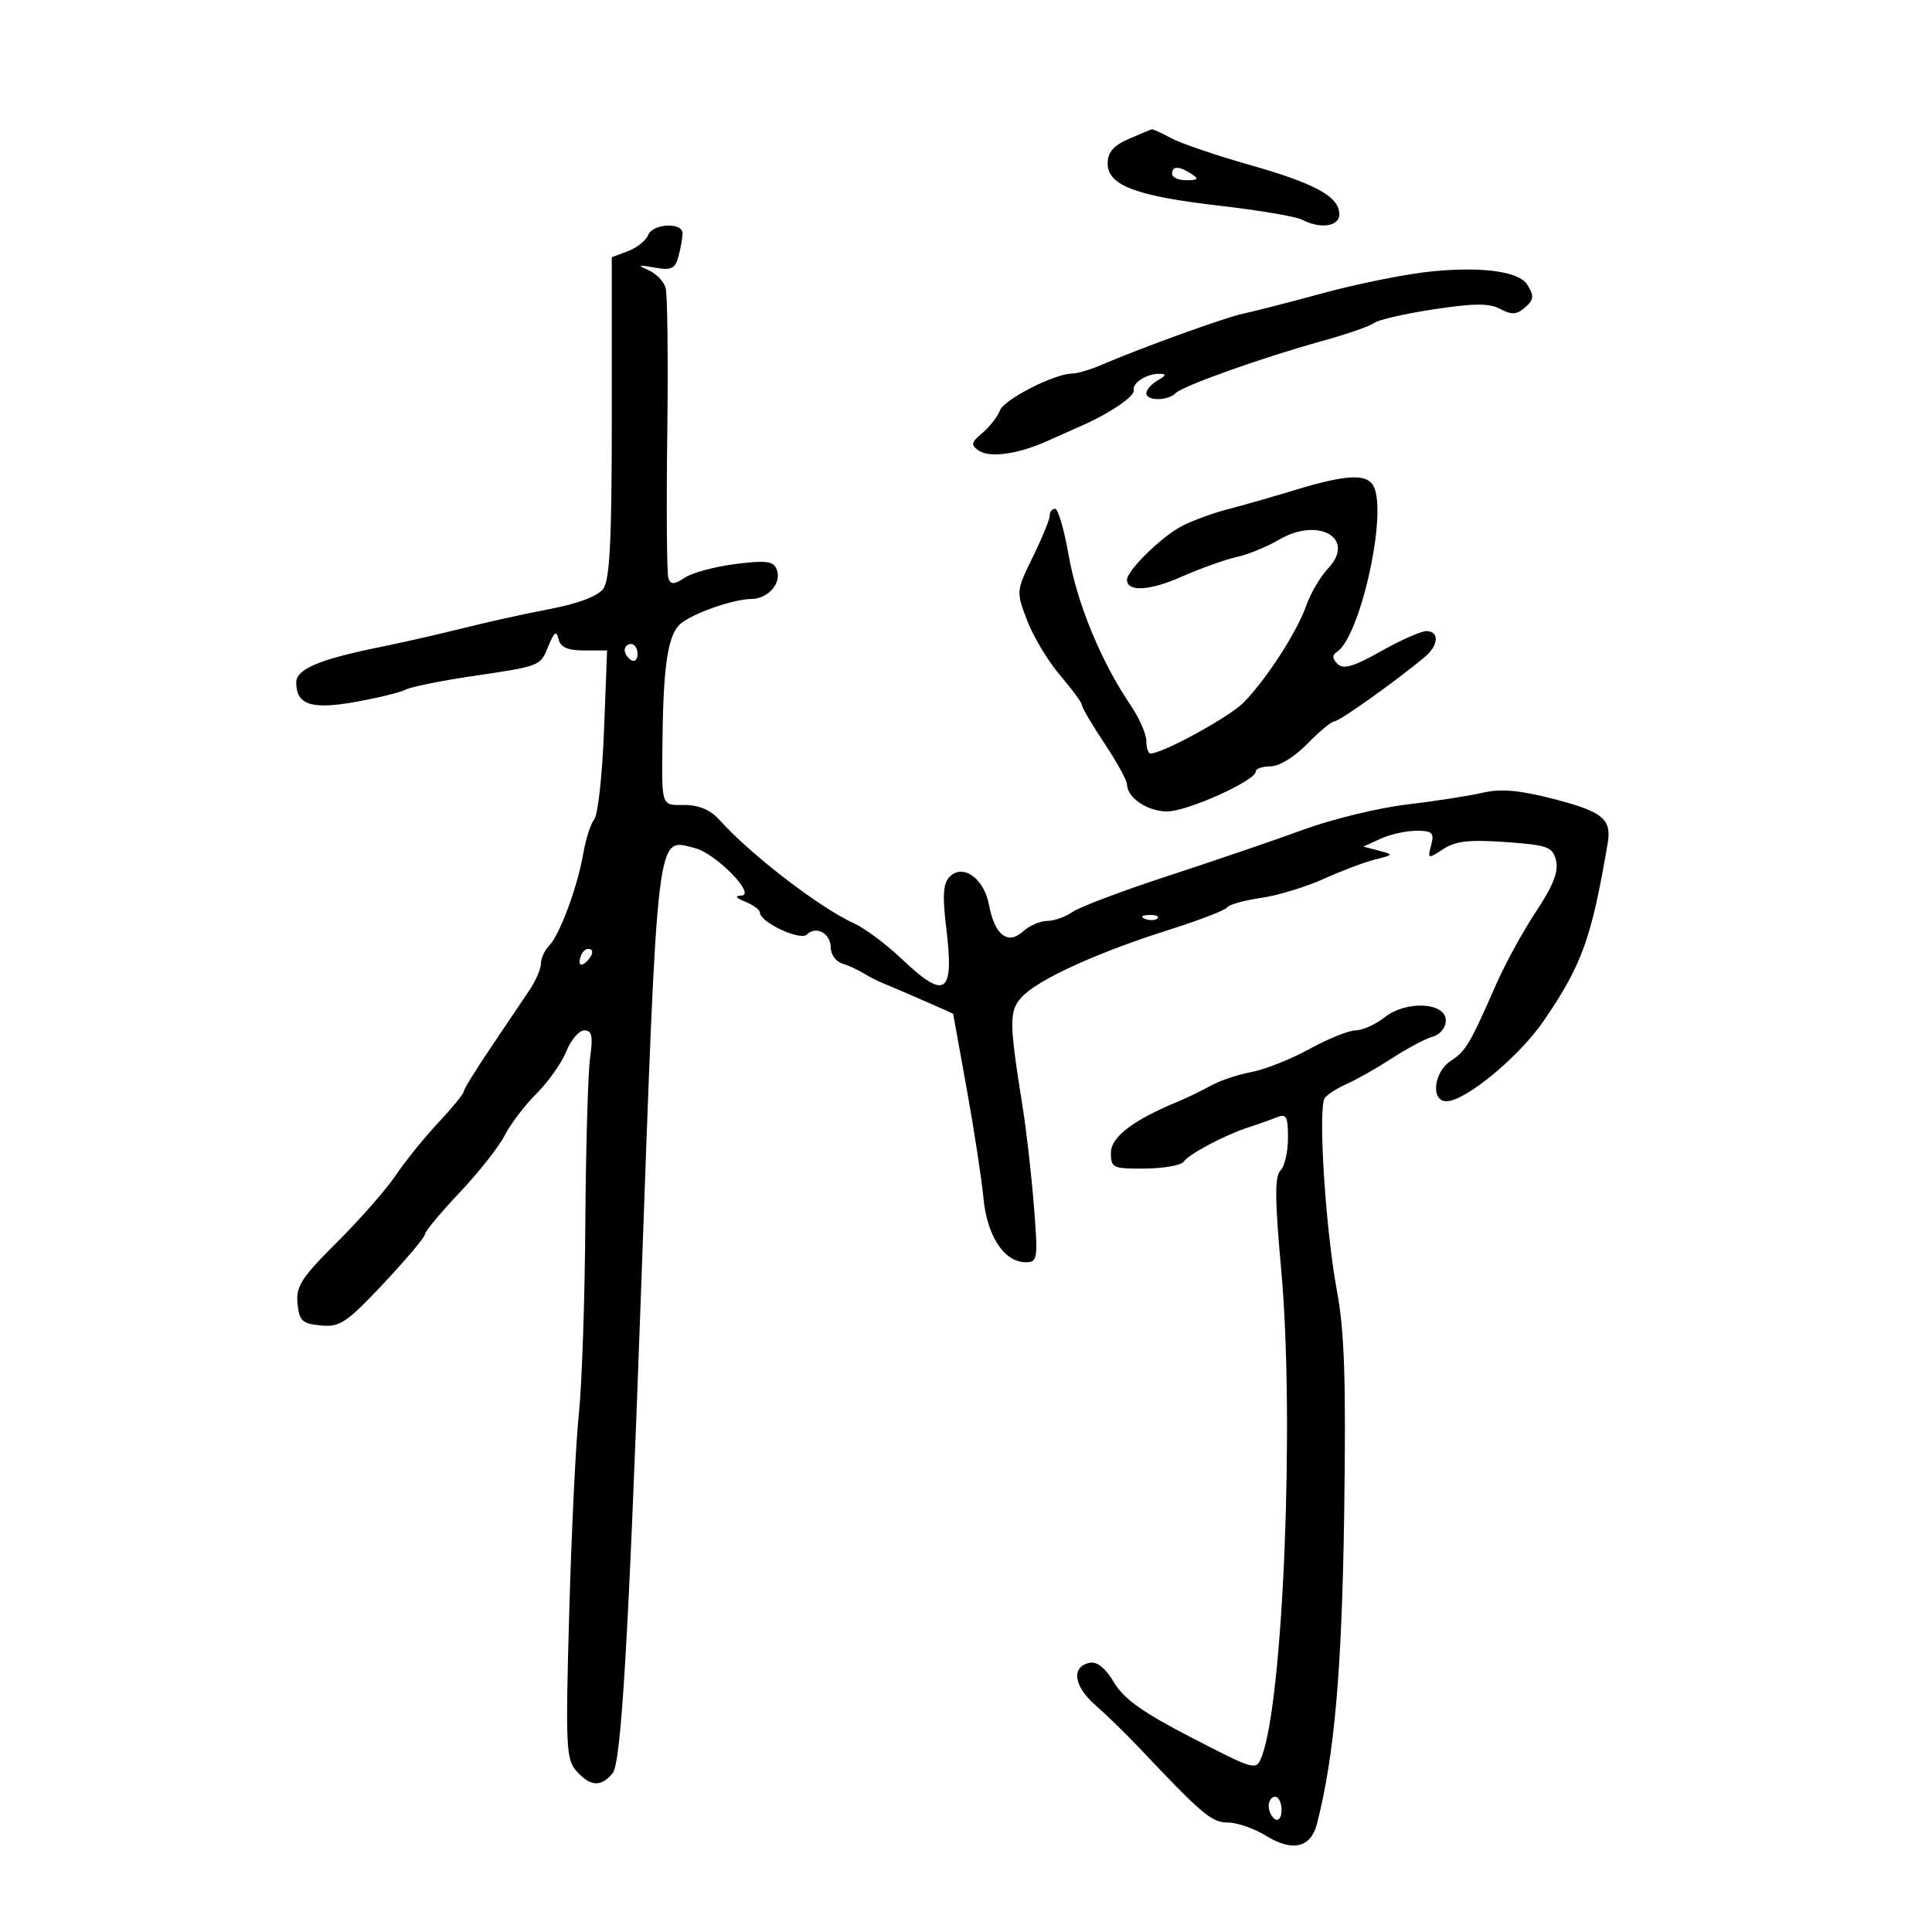 <svg xmlns="http://www.w3.org/2000/svg" width="300" height="300" viewBox="0 0 300 300" version="1.1">
	<path d="M 175.250 21.584 C 172.890 22.616, 172 23.658, 172 25.389 C 172 28.801, 176.403 30.454, 189.500 31.961 C 195.550 32.658, 201.258 33.626, 202.184 34.114 C 205.031 35.612, 208.003 35.168, 207.969 33.250 C 207.919 30.509, 204.270 28.509, 194 25.594 C 188.775 24.111, 183.306 22.245, 181.846 21.449 C 180.386 20.652, 179.036 20.037, 178.846 20.082 C 178.656 20.126, 177.037 20.803, 175.250 21.584 M 182 27 C 182 27.550, 183.012 27.993, 184.250 27.985 C 186.069 27.972, 186.213 27.784, 185 27 C 183.061 25.747, 182 25.747, 182 27 M 100.633 36.515 C 100.313 37.348, 98.915 38.462, 97.526 38.990 L 95 39.950 95 64.784 C 95 83.812, 94.690 90.041, 93.676 91.428 C 92.841 92.570, 89.793 93.726, 85.426 94.558 C 81.617 95.284, 75.575 96.616, 72 97.519 C 68.425 98.422, 62.575 99.753, 59 100.477 C 49.589 102.383, 46 103.901, 46 105.975 C 46 109.444, 48.353 110.219, 55.180 108.998 C 58.656 108.376, 62.175 107.516, 63 107.088 C 63.825 106.660, 68.325 105.739, 73 105.043 C 84.111 103.389, 83.849 103.491, 85.172 100.276 C 86.072 98.091, 86.403 97.873, 86.731 99.250 C 87.030 100.511, 88.141 101, 90.708 101 L 94.270 101 93.790 113.461 C 93.526 120.314, 92.849 126.502, 92.285 127.211 C 91.722 127.920, 90.953 130.300, 90.576 132.500 C 89.692 137.665, 86.934 145.132, 85.288 146.821 C 84.580 147.548, 84 148.804, 84 149.612 C 84 150.420, 83.185 152.300, 82.188 153.790 C 81.191 155.281, 78.491 159.291, 76.188 162.701 C 73.885 166.112, 72 169.176, 72 169.510 C 72 169.844, 70.233 172.004, 68.074 174.309 C 65.914 176.614, 62.935 180.300, 61.455 182.500 C 59.974 184.700, 55.867 189.380, 52.329 192.899 C 46.814 198.384, 45.939 199.741, 46.198 202.399 C 46.461 205.105, 46.922 205.541, 49.813 205.818 C 52.776 206.102, 53.805 205.414, 59.538 199.318 C 63.064 195.568, 65.961 192.129, 65.975 191.676 C 65.989 191.222, 68.418 188.297, 71.372 185.176 C 74.327 182.054, 77.478 178.058, 78.374 176.297 C 79.270 174.535, 81.496 171.610, 83.321 169.797 C 85.145 167.983, 87.224 165.037, 87.940 163.250 C 88.657 161.463, 89.914 160, 90.735 160 C 91.917 160, 92.103 160.882, 91.630 164.250 C 91.302 166.588, 90.968 178.175, 90.889 190 C 90.809 201.825, 90.359 215.095, 89.889 219.489 C 89.418 223.883, 88.745 237.736, 88.392 250.273 C 87.802 271.255, 87.893 273.224, 89.531 275.034 C 91.702 277.433, 93.319 277.524, 95.128 275.351 C 96.450 273.762, 97.590 254.631, 99.468 202.500 C 102.168 127.520, 101.853 130.172, 107.884 131.686 C 111.147 132.505, 117.487 138.971, 115.118 139.063 C 114.035 139.106, 114.244 139.426, 115.750 140.031 C 116.987 140.529, 118.003 141.288, 118.006 141.718 C 118.018 143.204, 124.270 146.130, 125.278 145.122 C 126.710 143.690, 129 144.932, 129 147.138 C 129 148.197, 129.787 149.306, 130.750 149.604 C 131.713 149.901, 133.175 150.565, 134 151.079 C 134.825 151.592, 136.175 152.289, 137 152.626 C 139.598 153.687, 148 157.353, 148.007 157.428 C 148.010 157.468, 148.950 162.675, 150.095 169 C 151.240 175.325, 152.414 182.975, 152.704 186 C 153.276 191.976, 155.927 196, 159.293 196 C 161.123 196, 161.196 195.487, 160.543 187.250 C 160.162 182.438, 159.383 175.575, 158.812 172 C 156.686 158.676, 156.670 157.022, 158.645 154.836 C 161.056 152.166, 170.264 147.946, 181.291 144.458 C 186.125 142.929, 190.298 141.326, 190.564 140.897 C 190.829 140.467, 193.174 139.809, 195.773 139.435 C 198.373 139.061, 202.750 137.735, 205.500 136.490 C 208.250 135.245, 211.850 133.885, 213.500 133.469 C 216.427 132.731, 216.441 132.698, 214.100 132.085 L 211.701 131.457 214.398 130.229 C 215.881 129.553, 218.381 129, 219.953 129 C 222.419 129, 222.732 129.307, 222.229 131.231 C 221.665 133.390, 221.726 133.410, 224.108 131.849 C 226.021 130.595, 228.179 130.351, 233.800 130.754 C 240.355 131.223, 241.085 131.490, 241.620 133.623 C 242.045 135.315, 241.181 137.527, 238.546 141.497 C 236.530 144.534, 233.747 149.602, 232.361 152.759 C 228.226 162.178, 227.618 163.204, 225.259 164.750 C 222.613 166.483, 222.134 171, 224.596 171 C 227.539 171, 235.892 164.096, 239.718 158.500 C 245.643 149.836, 247.117 145.745, 249.631 131 C 250.285 127.166, 248.907 126.034, 241.165 124.043 C 235.916 122.692, 233.026 122.439, 230.262 123.088 C 228.193 123.573, 222.900 124.396, 218.500 124.917 C 214.100 125.437, 206.900 127.182, 202.500 128.793 C 198.100 130.405, 188.664 133.630, 181.530 135.959 C 174.397 138.288, 167.659 140.826, 166.558 141.597 C 165.456 142.369, 163.678 143, 162.606 143 C 161.534 143, 159.843 143.737, 158.847 144.638 C 156.473 146.787, 154.446 145.192, 153.562 140.477 C 152.791 136.369, 149.508 134.047, 147.448 136.152 C 146.454 137.169, 146.325 139.097, 146.923 144 C 148.198 154.436, 146.840 155.392, 139.992 148.878 C 137.609 146.610, 134.273 144.128, 132.579 143.361 C 127.279 140.962, 116.482 132.650, 111.652 127.250 C 110.331 125.773, 108.499 125, 106.320 125 C 102.566 125, 102.738 125.551, 102.887 114 C 103.028 103.048, 103.784 98.424, 105.694 96.839 C 107.662 95.206, 113.870 93.035, 116.628 93.015 C 119.283 92.996, 121.422 90.542, 120.615 88.440 C 120.111 87.126, 119.023 86.978, 114.254 87.572 C 111.089 87.966, 107.542 88.914, 106.371 89.680 C 104.665 90.795, 104.152 90.816, 103.791 89.786 C 103.543 89.079, 103.463 79.050, 103.613 67.500 C 103.763 55.950, 103.647 45.683, 103.355 44.685 C 103.063 43.687, 101.851 42.447, 100.662 41.930 C 98.897 41.163, 99.072 41.092, 101.620 41.546 C 104.264 42.017, 104.834 41.751, 105.356 39.801 C 105.695 38.535, 105.979 36.938, 105.986 36.250 C 106.006 34.467, 101.330 34.698, 100.633 36.515 M 222.500 42.122 C 218.650 42.486, 211 44.007, 205.500 45.502 C 200 46.997, 194.375 48.441, 193 48.713 C 190.460 49.214, 177.197 54.006, 171.216 56.584 C 169.410 57.363, 167.310 58, 166.549 58 C 163.797 58, 155.942 61.989, 155.277 63.724 C 154.903 64.701, 153.675 66.278, 152.549 67.230 C 150.779 68.724, 150.704 69.098, 152 69.978 C 153.690 71.126, 158.030 70.528, 162.500 68.533 C 164.150 67.796, 166.625 66.695, 168 66.086 C 172.395 64.139, 176.267 61.497, 176.045 60.597 C 175.771 59.489, 178.039 58.026, 180 58.046 C 181.174 58.058, 181.120 58.282, 179.750 59.080 C 178.787 59.641, 178 60.527, 178 61.050 C 178 62.281, 181.318 62.282, 182.550 61.051 C 183.708 59.895, 196.006 55.520, 205.381 52.929 C 209.166 51.883, 212.766 50.630, 213.381 50.146 C 213.997 49.661, 218.156 48.709, 222.624 48.030 C 228.859 47.082, 231.257 47.067, 232.938 47.967 C 234.618 48.866, 235.462 48.861, 236.564 47.947 C 238.211 46.580, 238.296 46.016, 237.131 44.178 C 235.858 42.170, 230.274 41.385, 222.500 42.122 M 201 76.117 C 197.425 77.204, 192.765 78.534, 190.645 79.075 C 188.525 79.615, 185.375 80.762, 183.645 81.624 C 180.541 83.170, 175 88.557, 175 90.029 C 175 91.939, 178.503 91.752, 183.413 89.581 C 186.365 88.275, 190.235 86.888, 192.014 86.497 C 193.792 86.106, 196.748 84.901, 198.583 83.819 C 204.735 80.188, 210.613 83.590, 206.237 88.248 C 205.029 89.534, 203.506 92.117, 202.854 93.989 C 201.419 98.105, 196.615 105.540, 193.083 109.111 C 190.852 111.366, 180.547 117, 178.654 117 C 178.294 117, 178 116.120, 178 115.044 C 178 113.969, 176.865 111.416, 175.478 109.372 C 170.990 102.759, 167.243 93.669, 165.946 86.250 C 165.249 82.263, 164.301 79, 163.840 79 C 163.378 79, 163 79.478, 163 80.063 C 163 80.648, 161.822 83.531, 160.382 86.472 C 157.779 91.789, 157.774 91.842, 159.504 96.370 C 160.460 98.874, 162.763 102.699, 164.621 104.871 C 166.480 107.042, 168 109.120, 168 109.489 C 168 109.859, 169.575 112.534, 171.500 115.434 C 173.425 118.334, 175 121.191, 175 121.782 C 175 123.851, 178.170 126, 181.222 126 C 184.377 126, 195 121.213, 195 119.791 C 195 119.356, 196.037 119, 197.304 119 C 198.624 119, 201.056 117.506, 203 115.500 C 204.866 113.575, 206.773 112, 207.239 112 C 207.999 112, 216.688 105.807, 221.230 102.028 C 223.399 100.224, 223.539 98, 221.485 98 C 220.652 98, 217.471 99.410, 214.418 101.133 C 210.166 103.533, 208.591 103.991, 207.692 103.092 C 206.847 102.247, 206.826 101.717, 207.616 101.208 C 211.024 99.013, 215.175 81.277, 213.509 76.029 C 212.694 73.462, 209.670 73.483, 201 76.117 M 97 100.941 C 97 101.459, 97.450 102.160, 98 102.500 C 98.550 102.840, 99 102.416, 99 101.559 C 99 100.702, 98.550 100, 98 100 C 97.450 100, 97 100.423, 97 100.941 M 177.813 142.683 C 178.534 142.972, 179.397 142.936, 179.729 142.604 C 180.061 142.272, 179.471 142.036, 178.417 142.079 C 177.252 142.127, 177.015 142.364, 177.813 142.683 M 90.667 147.667 C 90.300 148.033, 90 148.798, 90 149.367 C 90 149.993, 90.466 149.934, 91.183 149.217 C 91.834 148.566, 92.134 147.801, 91.850 147.517 C 91.566 147.232, 91.033 147.300, 90.667 147.667 M 215 157.972 C 213.625 159.063, 211.600 159.974, 210.500 159.996 C 209.400 160.018, 206.167 161.322, 203.317 162.894 C 200.466 164.466, 196.416 166.074, 194.317 166.468 C 192.217 166.862, 189.375 167.814, 188 168.585 C 186.625 169.356, 184.375 170.450, 183 171.017 C 175.954 173.921, 172.500 176.551, 172.500 179.009 C 172.500 181.357, 172.805 181.497, 177.815 181.454 C 180.738 181.428, 183.438 180.943, 183.815 180.375 C 184.600 179.193, 190.306 176.185, 194 175.006 C 195.375 174.567, 197.287 173.888, 198.250 173.497 C 199.739 172.892, 200 173.368, 200 176.693 C 200 178.842, 199.472 181.128, 198.826 181.774 C 197.927 182.673, 197.955 186.285, 198.946 197.183 C 201.035 220.141, 199.273 264.118, 195.920 272.745 C 195.054 274.973, 194.969 274.950, 185.014 269.812 C 177.465 265.915, 174.486 263.794, 172.982 261.245 C 171.702 259.075, 170.361 257.976, 169.253 258.190 C 166.321 258.754, 166.686 261.791, 170.038 264.723 C 171.784 266.250, 174.852 269.236, 176.856 271.357 C 186.713 281.790, 188.148 283, 190.674 283 C 192.098 283, 194.773 283.932, 196.617 285.072 C 200.691 287.590, 203.548 286.917, 204.496 283.214 C 207.216 272.594, 208.373 259.400, 208.724 235 C 209.021 214.386, 208.773 206.723, 207.608 200.500 C 205.818 190.940, 204.621 171.916, 205.719 170.480 C 206.149 169.918, 207.715 168.926, 209.199 168.274 C 210.684 167.622, 213.834 165.831, 216.199 164.295 C 218.565 162.758, 221.400 161.255, 222.500 160.955 C 223.632 160.646, 224.500 159.561, 224.500 158.455 C 224.500 155.624, 218.354 155.312, 215 157.972 M 197 280.441 C 197 281.234, 197.450 282.160, 198 282.500 C 198.550 282.840, 199 282.191, 199 281.059 C 199 279.927, 198.550 279, 198 279 C 197.450 279, 197 279.648, 197 280.441" stroke="none" fill="black" fill-rule="evenodd"/>
</svg>
